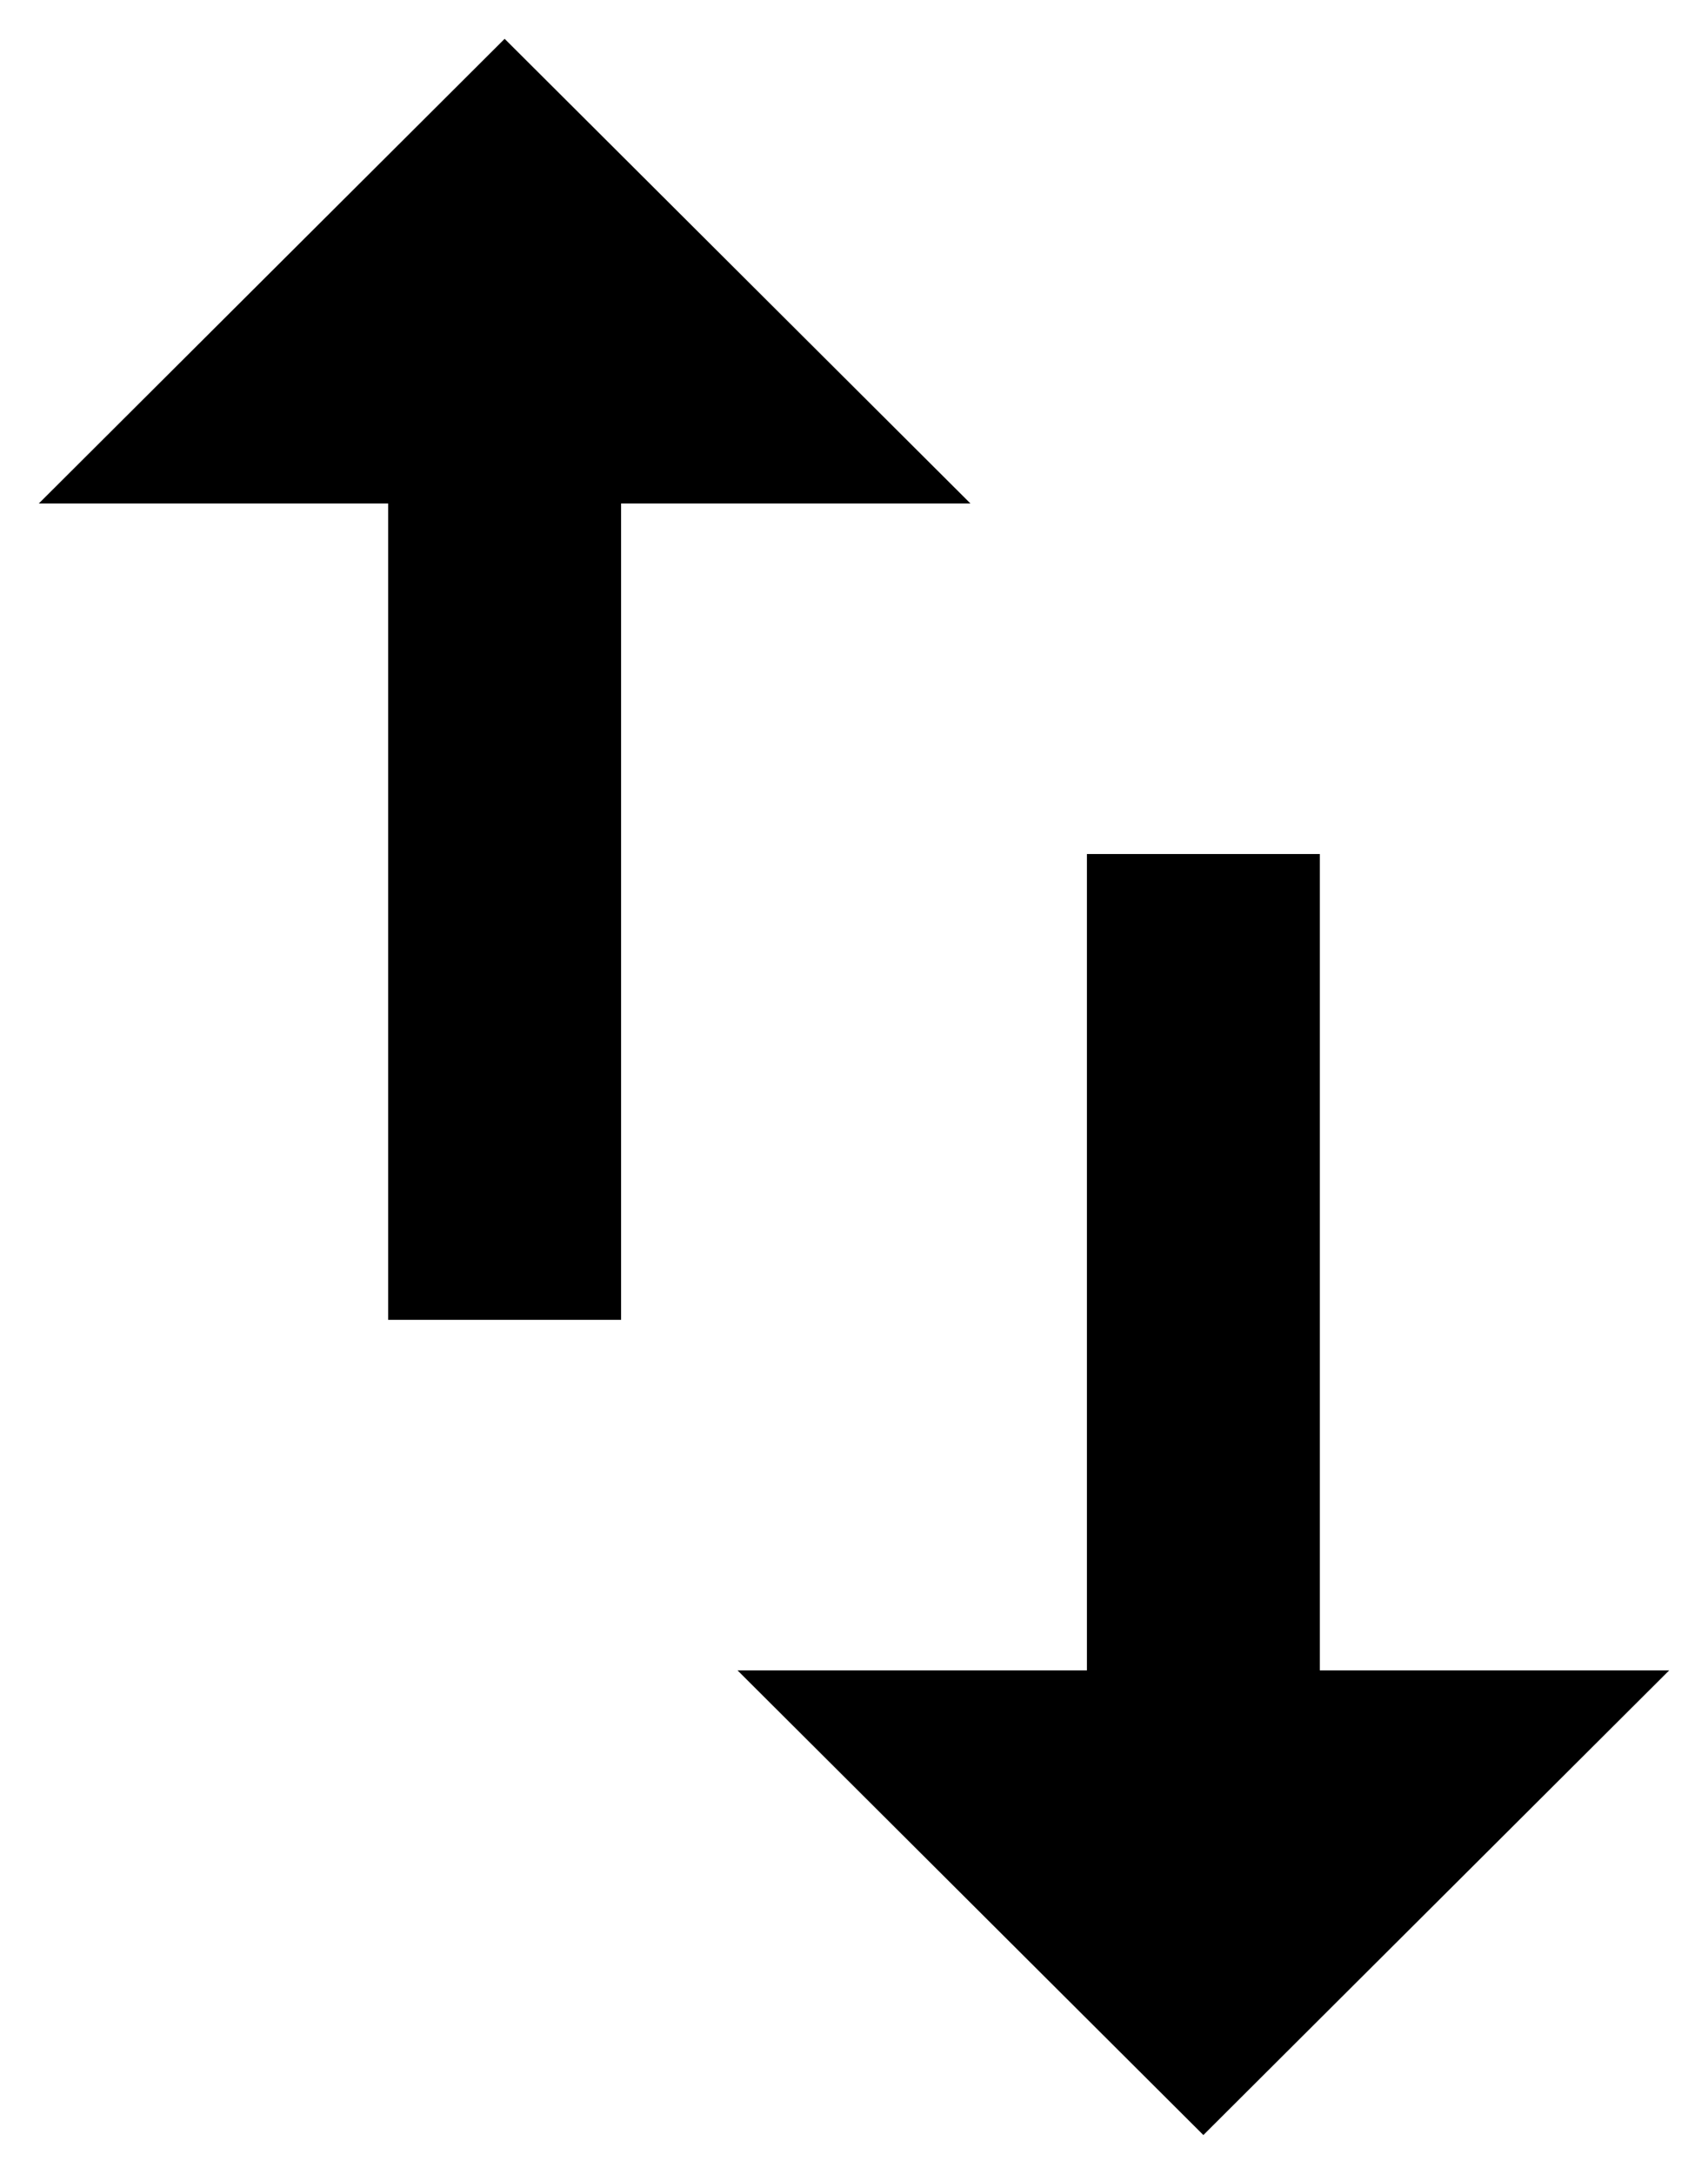 <svg width="22" height="28" viewBox="0 0 22 28" fill="none" xmlns="http://www.w3.org/2000/svg">
<path d="M6.5 0.5L0.5 6.485H5V17H8V6.485H12.5L6.5 0.5ZM17 21.515V11H14V21.515H9.5L15.5 27.5L21.5 21.515H17Z" fill="black"/>
</svg>
